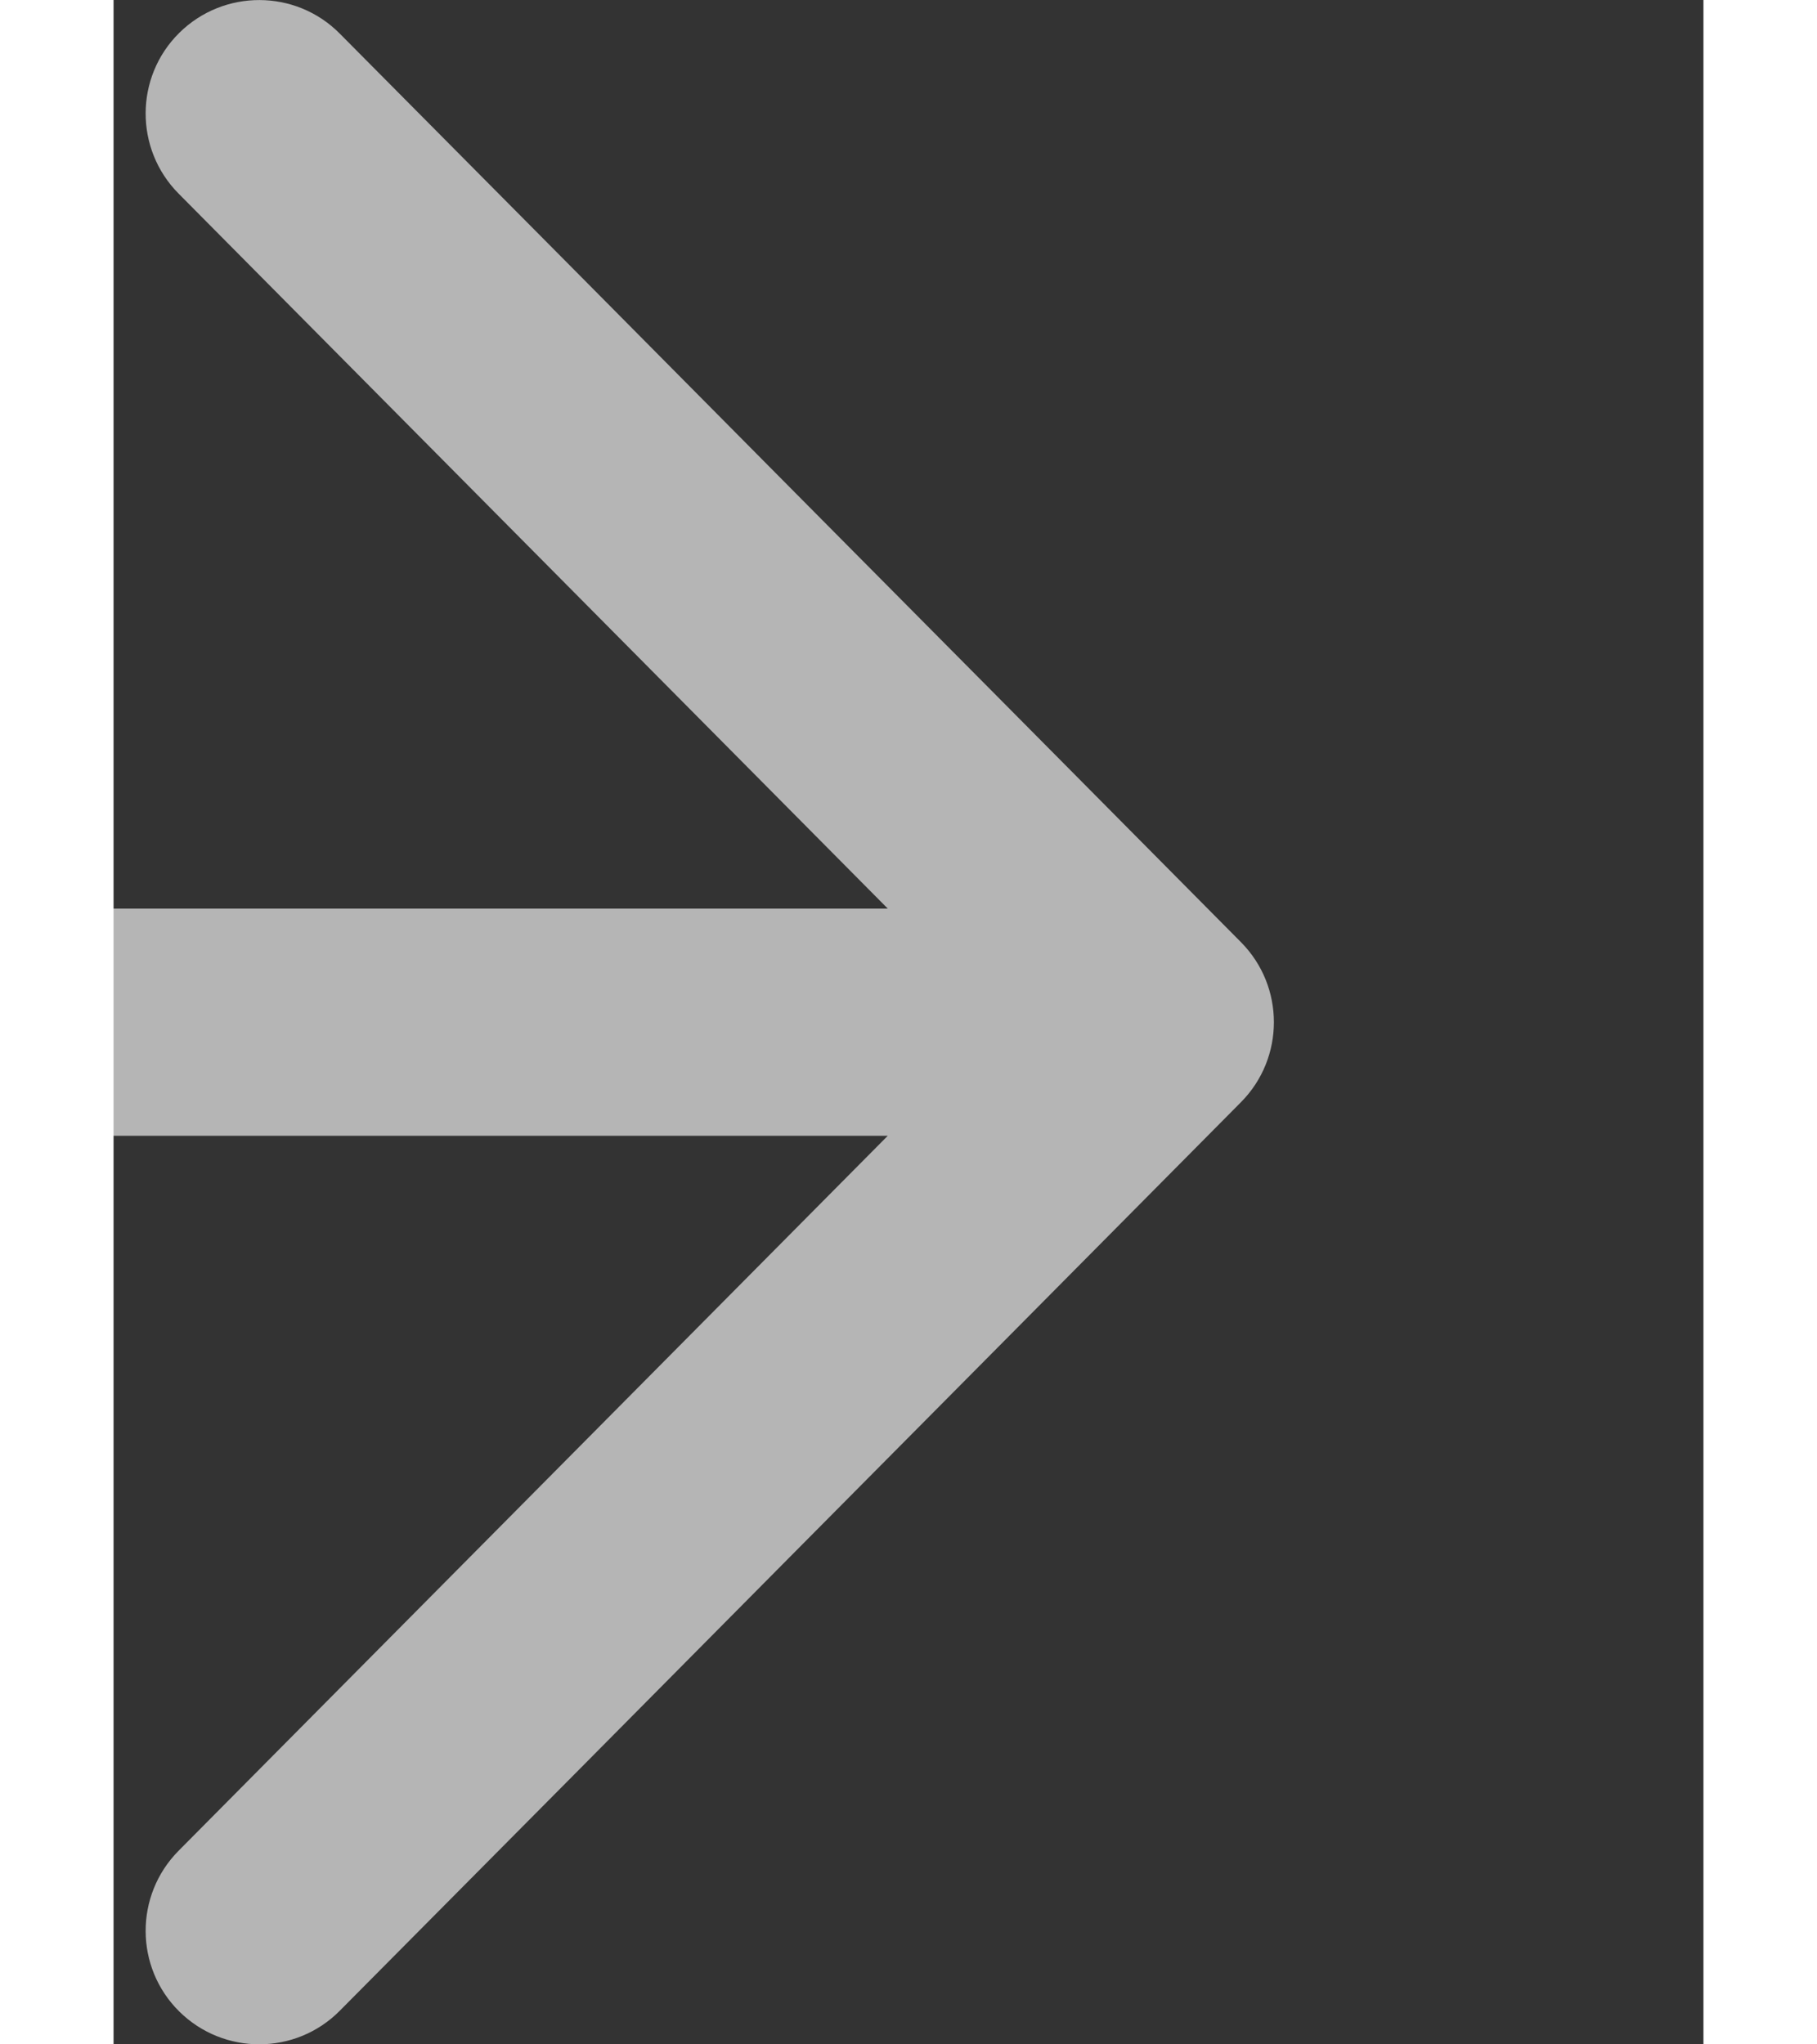 <svg width="8" height="9" viewBox="2 0 7 9" fill="none" xmlns="http://www.w3.org/2000/svg">
<rect x="2" y="0" width="7" height="9" fill="#333333" stroke="none"/>
<path d="M1.391 4C1.115 4 0.891 4.224 0.891 4.5C0.891 4.776 1.115 5 1.391 5V4ZM6.609 4.5L6.964 4.852C7.157 4.657 7.157 4.343 6.964 4.148L6.609 4.5ZM2.996 0.148C2.802 -0.048 2.485 -0.049 2.289 0.145C2.093 0.339 2.092 0.656 2.286 0.852L2.996 0.148ZM2.286 8.148C2.092 8.344 2.093 8.661 2.289 8.855C2.485 9.049 2.802 9.048 2.996 8.852L2.286 8.148ZM1.391 5H6.609V4H1.391V5ZM6.964 4.148C6.189 3.367 5.585 2.757 4.98 2.148C4.376 1.538 3.771 0.929 2.996 0.148L2.286 0.852C3.061 1.633 3.666 2.243 4.27 2.852C4.875 3.462 5.479 4.071 6.254 4.852L6.964 4.148ZM6.254 4.148C5.479 4.929 4.875 5.538 4.27 6.148C3.666 6.757 3.061 7.367 2.286 8.148L2.996 8.852C3.771 8.071 4.376 7.462 4.98 6.852C5.585 6.243 6.189 5.633 6.964 4.852L6.254 4.148Z" fill="white" fill-opacity="0.64"/>
</svg>
